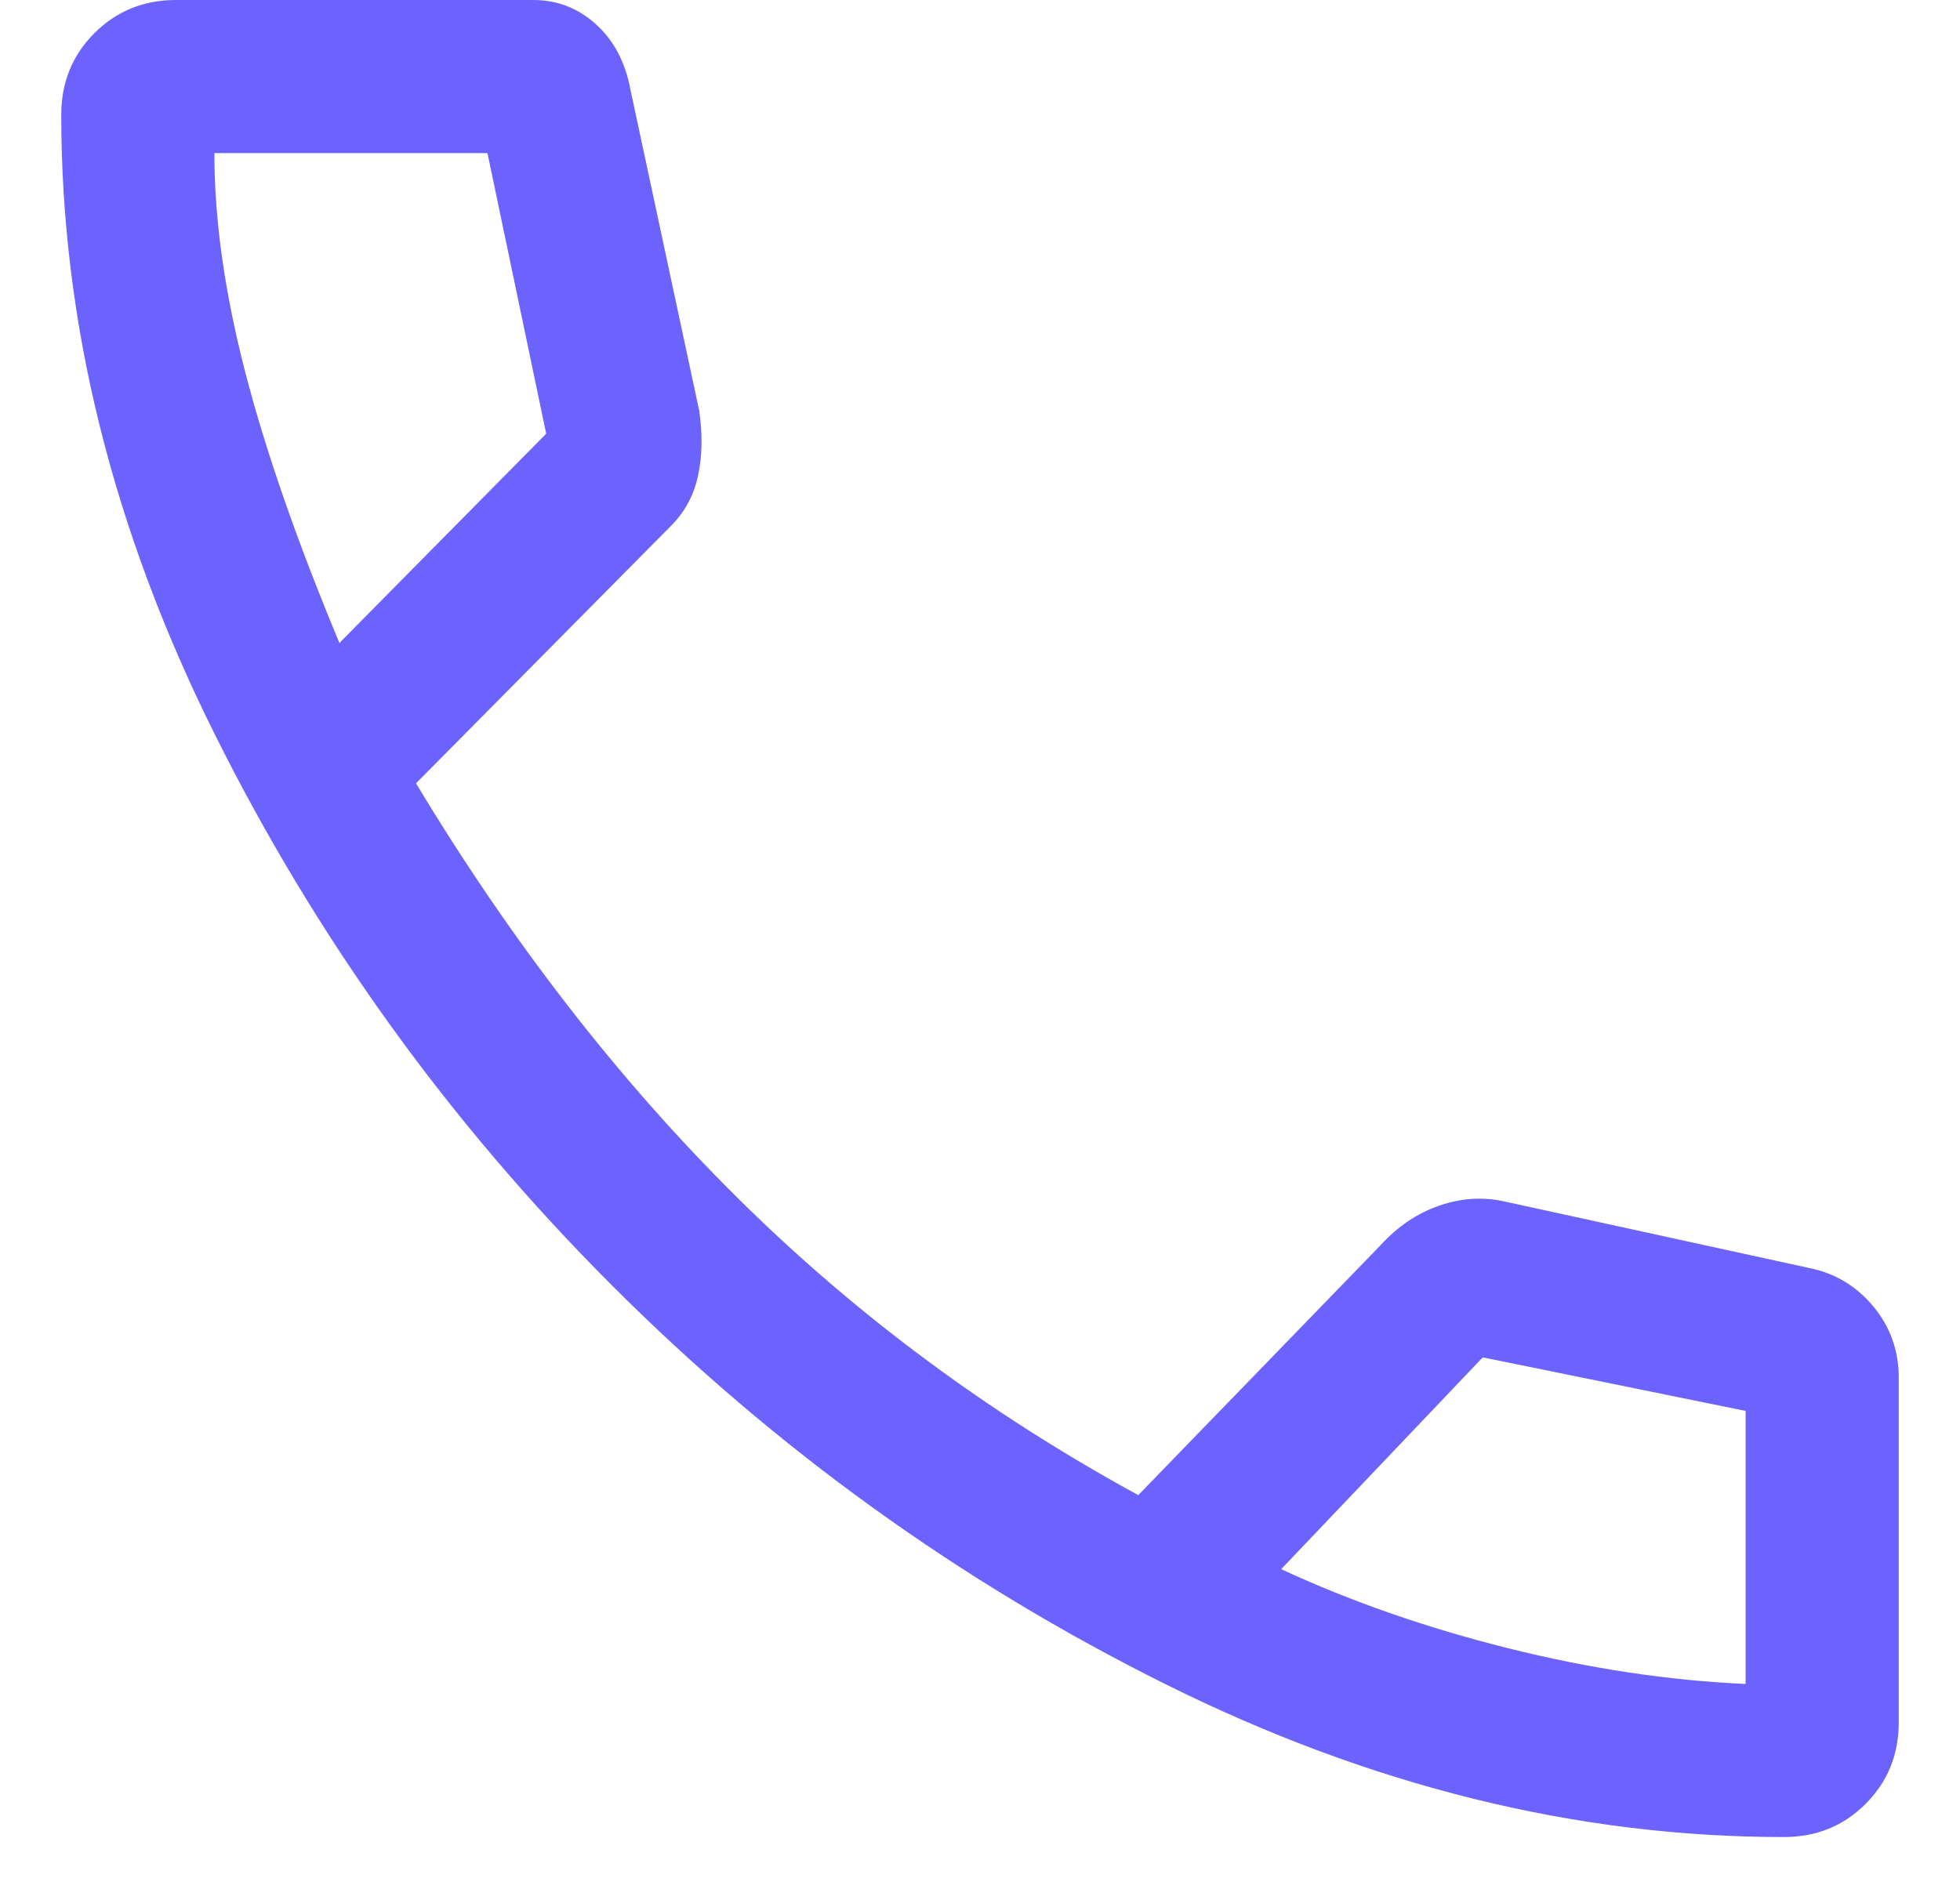 <svg width="24" height="23" viewBox="0 0 24 23" fill="none" xmlns="http://www.w3.org/2000/svg">
<path d="M21.844 22.5C19.302 22.5 16.776 21.875 14.266 20.625C11.755 19.375 9.5 17.75 7.5 15.75C5.5 13.75 3.875 11.495 2.625 8.984C1.375 6.474 0.75 3.948 0.75 1.406C0.75 1.01 0.885 0.677 1.156 0.406C1.427 0.135 1.76 0 2.156 0H6.531C6.823 0 7.078 0.099 7.297 0.297C7.516 0.495 7.656 0.76 7.719 1.094L8.562 5.031C8.604 5.323 8.599 5.589 8.547 5.828C8.495 6.068 8.385 6.271 8.219 6.438L5.094 9.594C6.26 11.531 7.568 13.219 9.016 14.656C10.463 16.094 12.104 17.312 13.938 18.312L16.906 15.25C17.115 15.021 17.354 14.859 17.625 14.766C17.896 14.672 18.167 14.656 18.438 14.719L22.156 15.531C22.469 15.594 22.729 15.75 22.938 16C23.146 16.25 23.25 16.542 23.25 16.875V21.094C23.25 21.49 23.115 21.823 22.844 22.094C22.573 22.365 22.24 22.5 21.844 22.5ZM4.156 7.875L6.688 5.312L5.969 1.875H2.625C2.625 2.688 2.75 3.578 3 4.547C3.25 5.516 3.635 6.625 4.156 7.875ZM15.688 19.219C16.542 19.615 17.469 19.938 18.469 20.188C19.469 20.438 20.438 20.583 21.375 20.625V17.281L18.156 16.625L15.688 19.219Z" fill="#6C63FF"/>
</svg>
